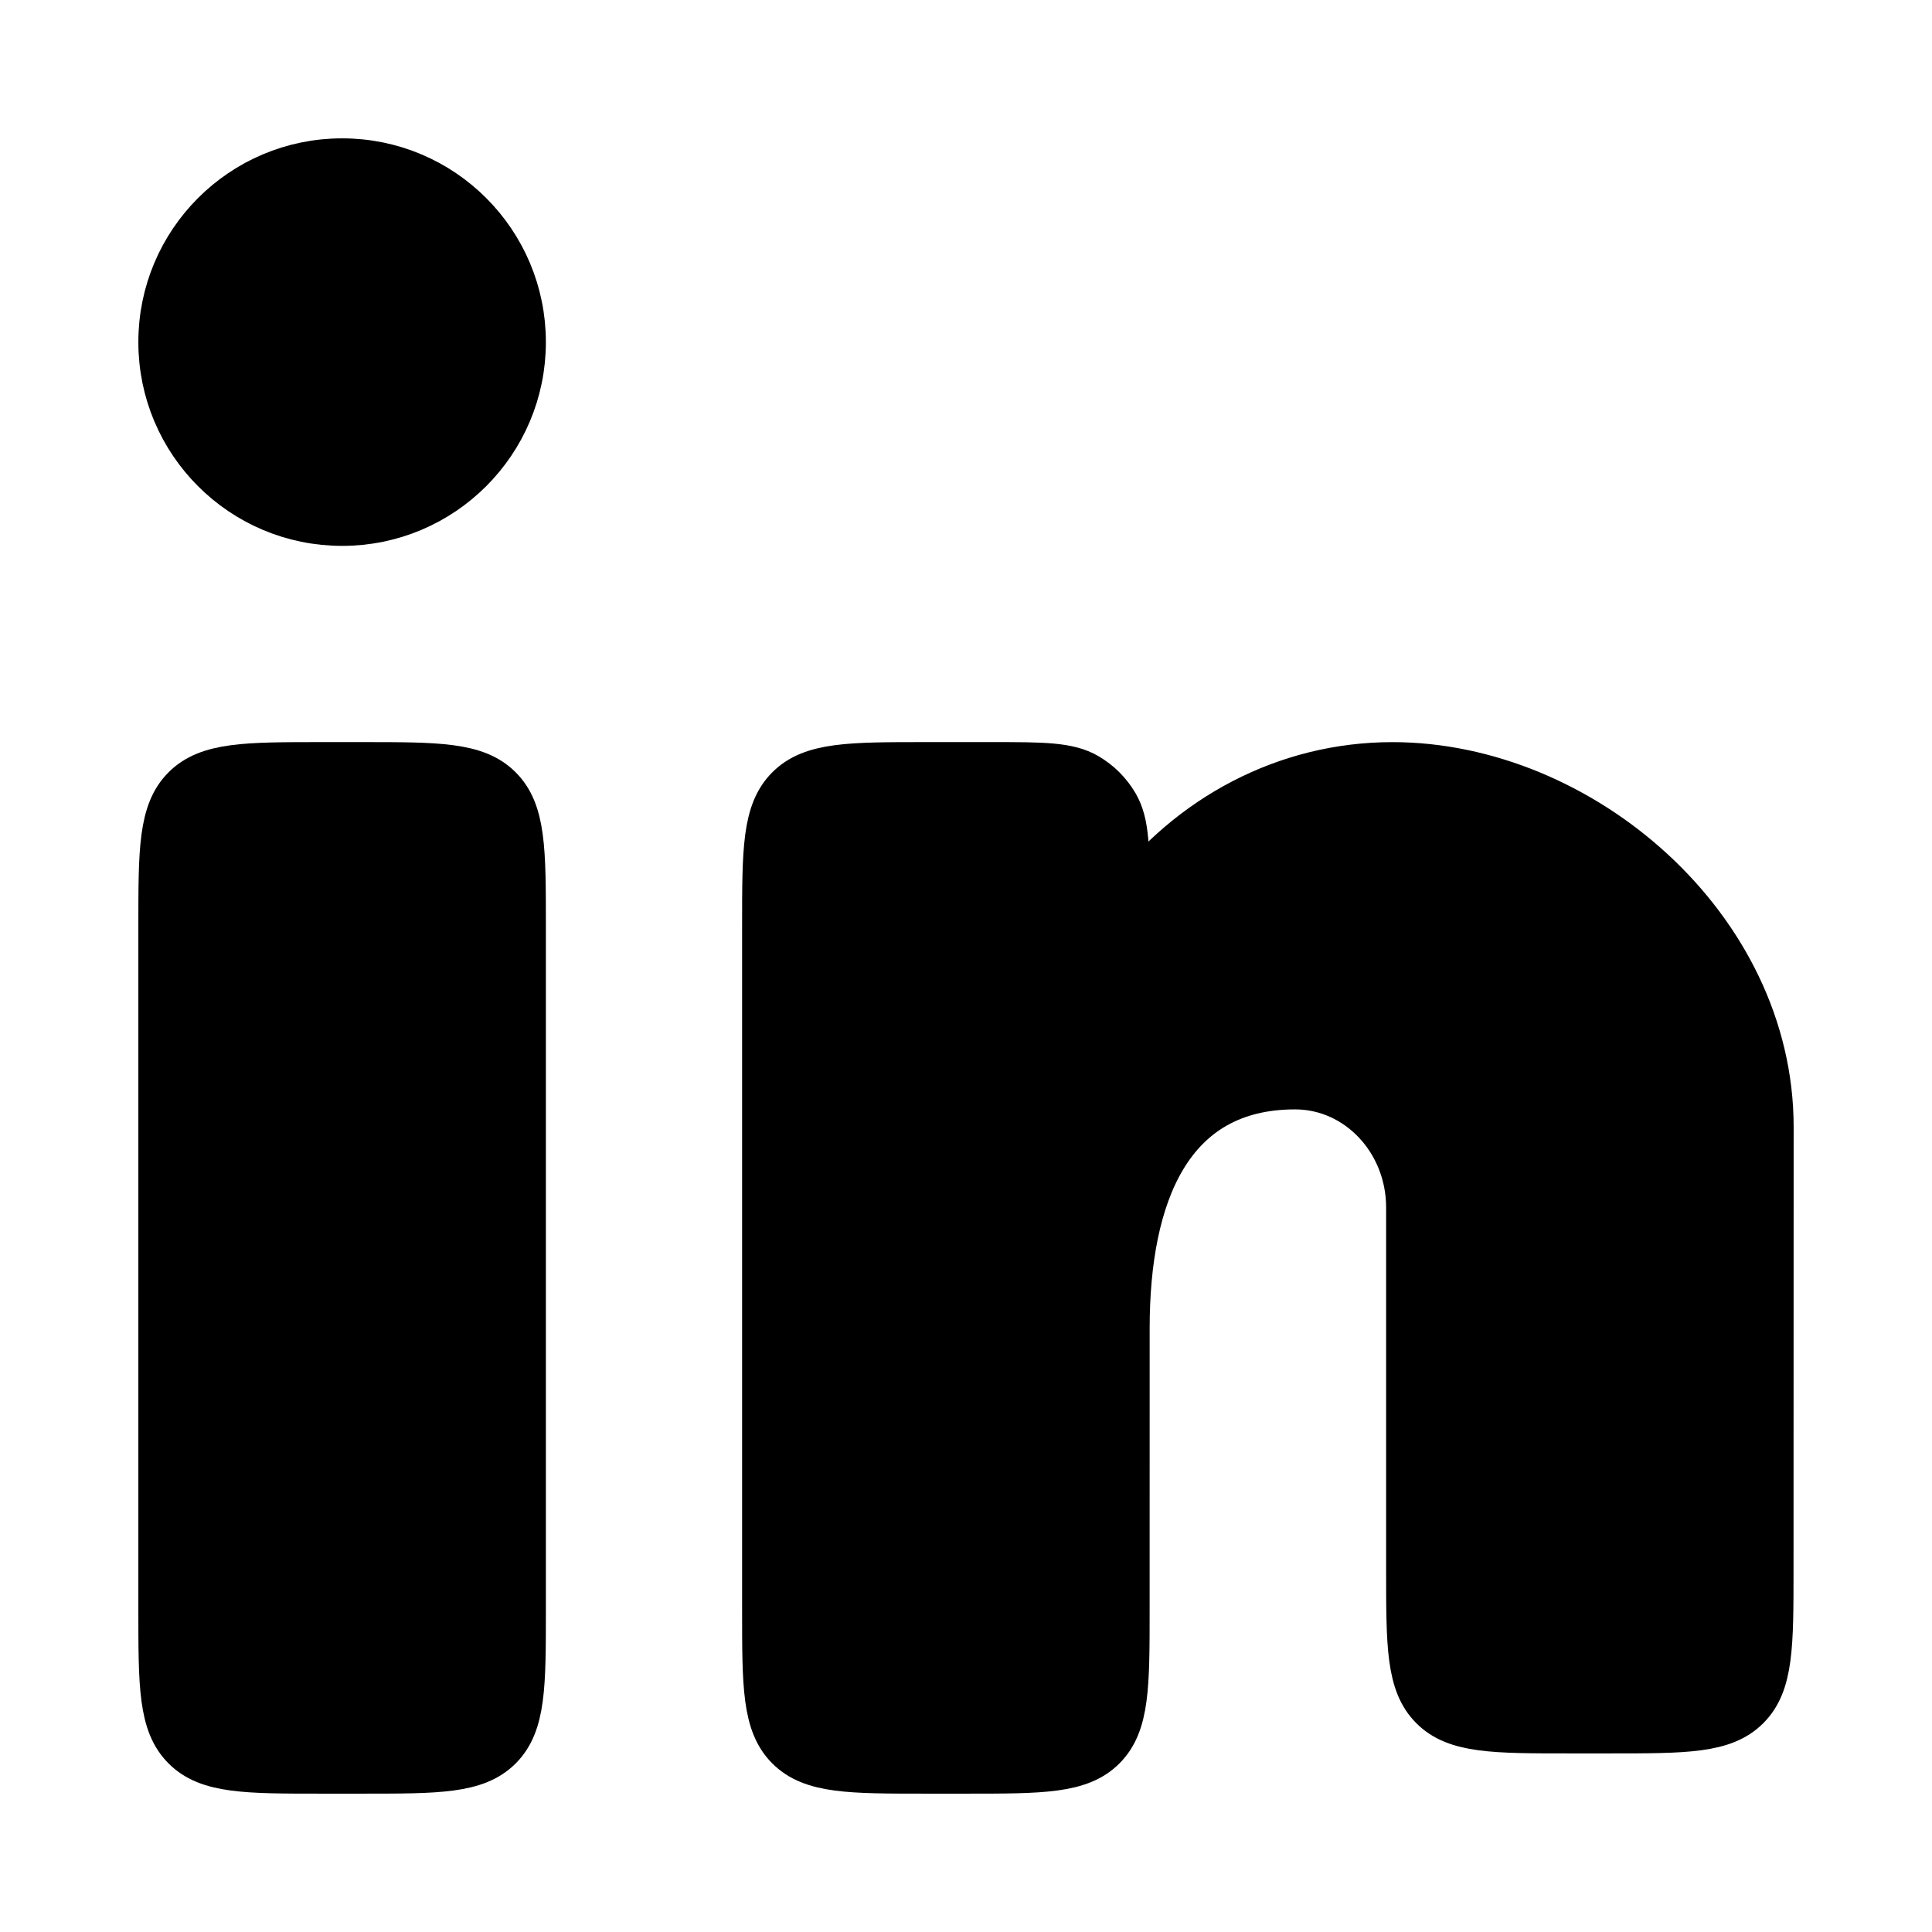<svg width="64" height="64" viewBox="0 0 64 64" fill="none" xmlns="http://www.w3.org/2000/svg">
<path d="M12 25.333H10.667C8.152 25.333 6.895 25.333 6.114 26.114C5.333 26.895 5.333 28.153 5.333 30.667V53.333C5.333 55.847 5.333 57.105 6.114 57.886C6.895 58.667 8.152 58.667 10.667 58.667H12C14.514 58.667 15.771 58.667 16.552 57.886C17.333 57.105 17.333 55.847 17.333 53.333V30.667C17.333 28.153 17.333 26.895 16.552 26.114C15.771 25.333 14.514 25.333 12 25.333Z" fill="black" stroke="black" stroke-width="1.5"/>
<path d="M17.333 11.333C17.333 14.647 14.647 17.333 11.333 17.333C8.02 17.333 5.333 14.647 5.333 11.333C5.333 8.02 8.02 5.333 11.333 5.333C14.647 5.333 17.333 8.02 17.333 11.333Z" fill="black" stroke="black" stroke-width="1.5"/>
<path d="M32.869 25.333H30.667C28.152 25.333 26.895 25.333 26.114 26.114C25.333 26.895 25.333 28.153 25.333 30.667V53.333C25.333 55.847 25.333 57.105 26.114 57.886C26.895 58.667 28.152 58.667 30.667 58.667H32C34.514 58.667 35.771 58.667 36.552 57.886C37.333 57.105 37.333 55.847 37.333 53.333L37.334 44C37.334 39.582 38.742 36 42.901 36C44.98 36 46.667 37.791 46.667 40V52C46.667 54.514 46.667 55.772 47.448 56.553C48.228 57.334 49.486 57.334 52 57.334H53.33C55.843 57.334 57.1 57.334 57.881 56.553C58.662 55.772 58.663 54.515 58.663 52.002L58.667 37.334C58.667 30.707 52.364 25.334 46.125 25.334C42.573 25.334 39.404 27.075 37.334 29.797C37.333 28.117 37.333 27.277 36.968 26.653C36.737 26.258 36.408 25.93 36.013 25.698C35.389 25.333 34.55 25.333 32.869 25.333Z" fill="black" stroke="black" stroke-width="1.5" stroke-linejoin="round"/>
</svg>
